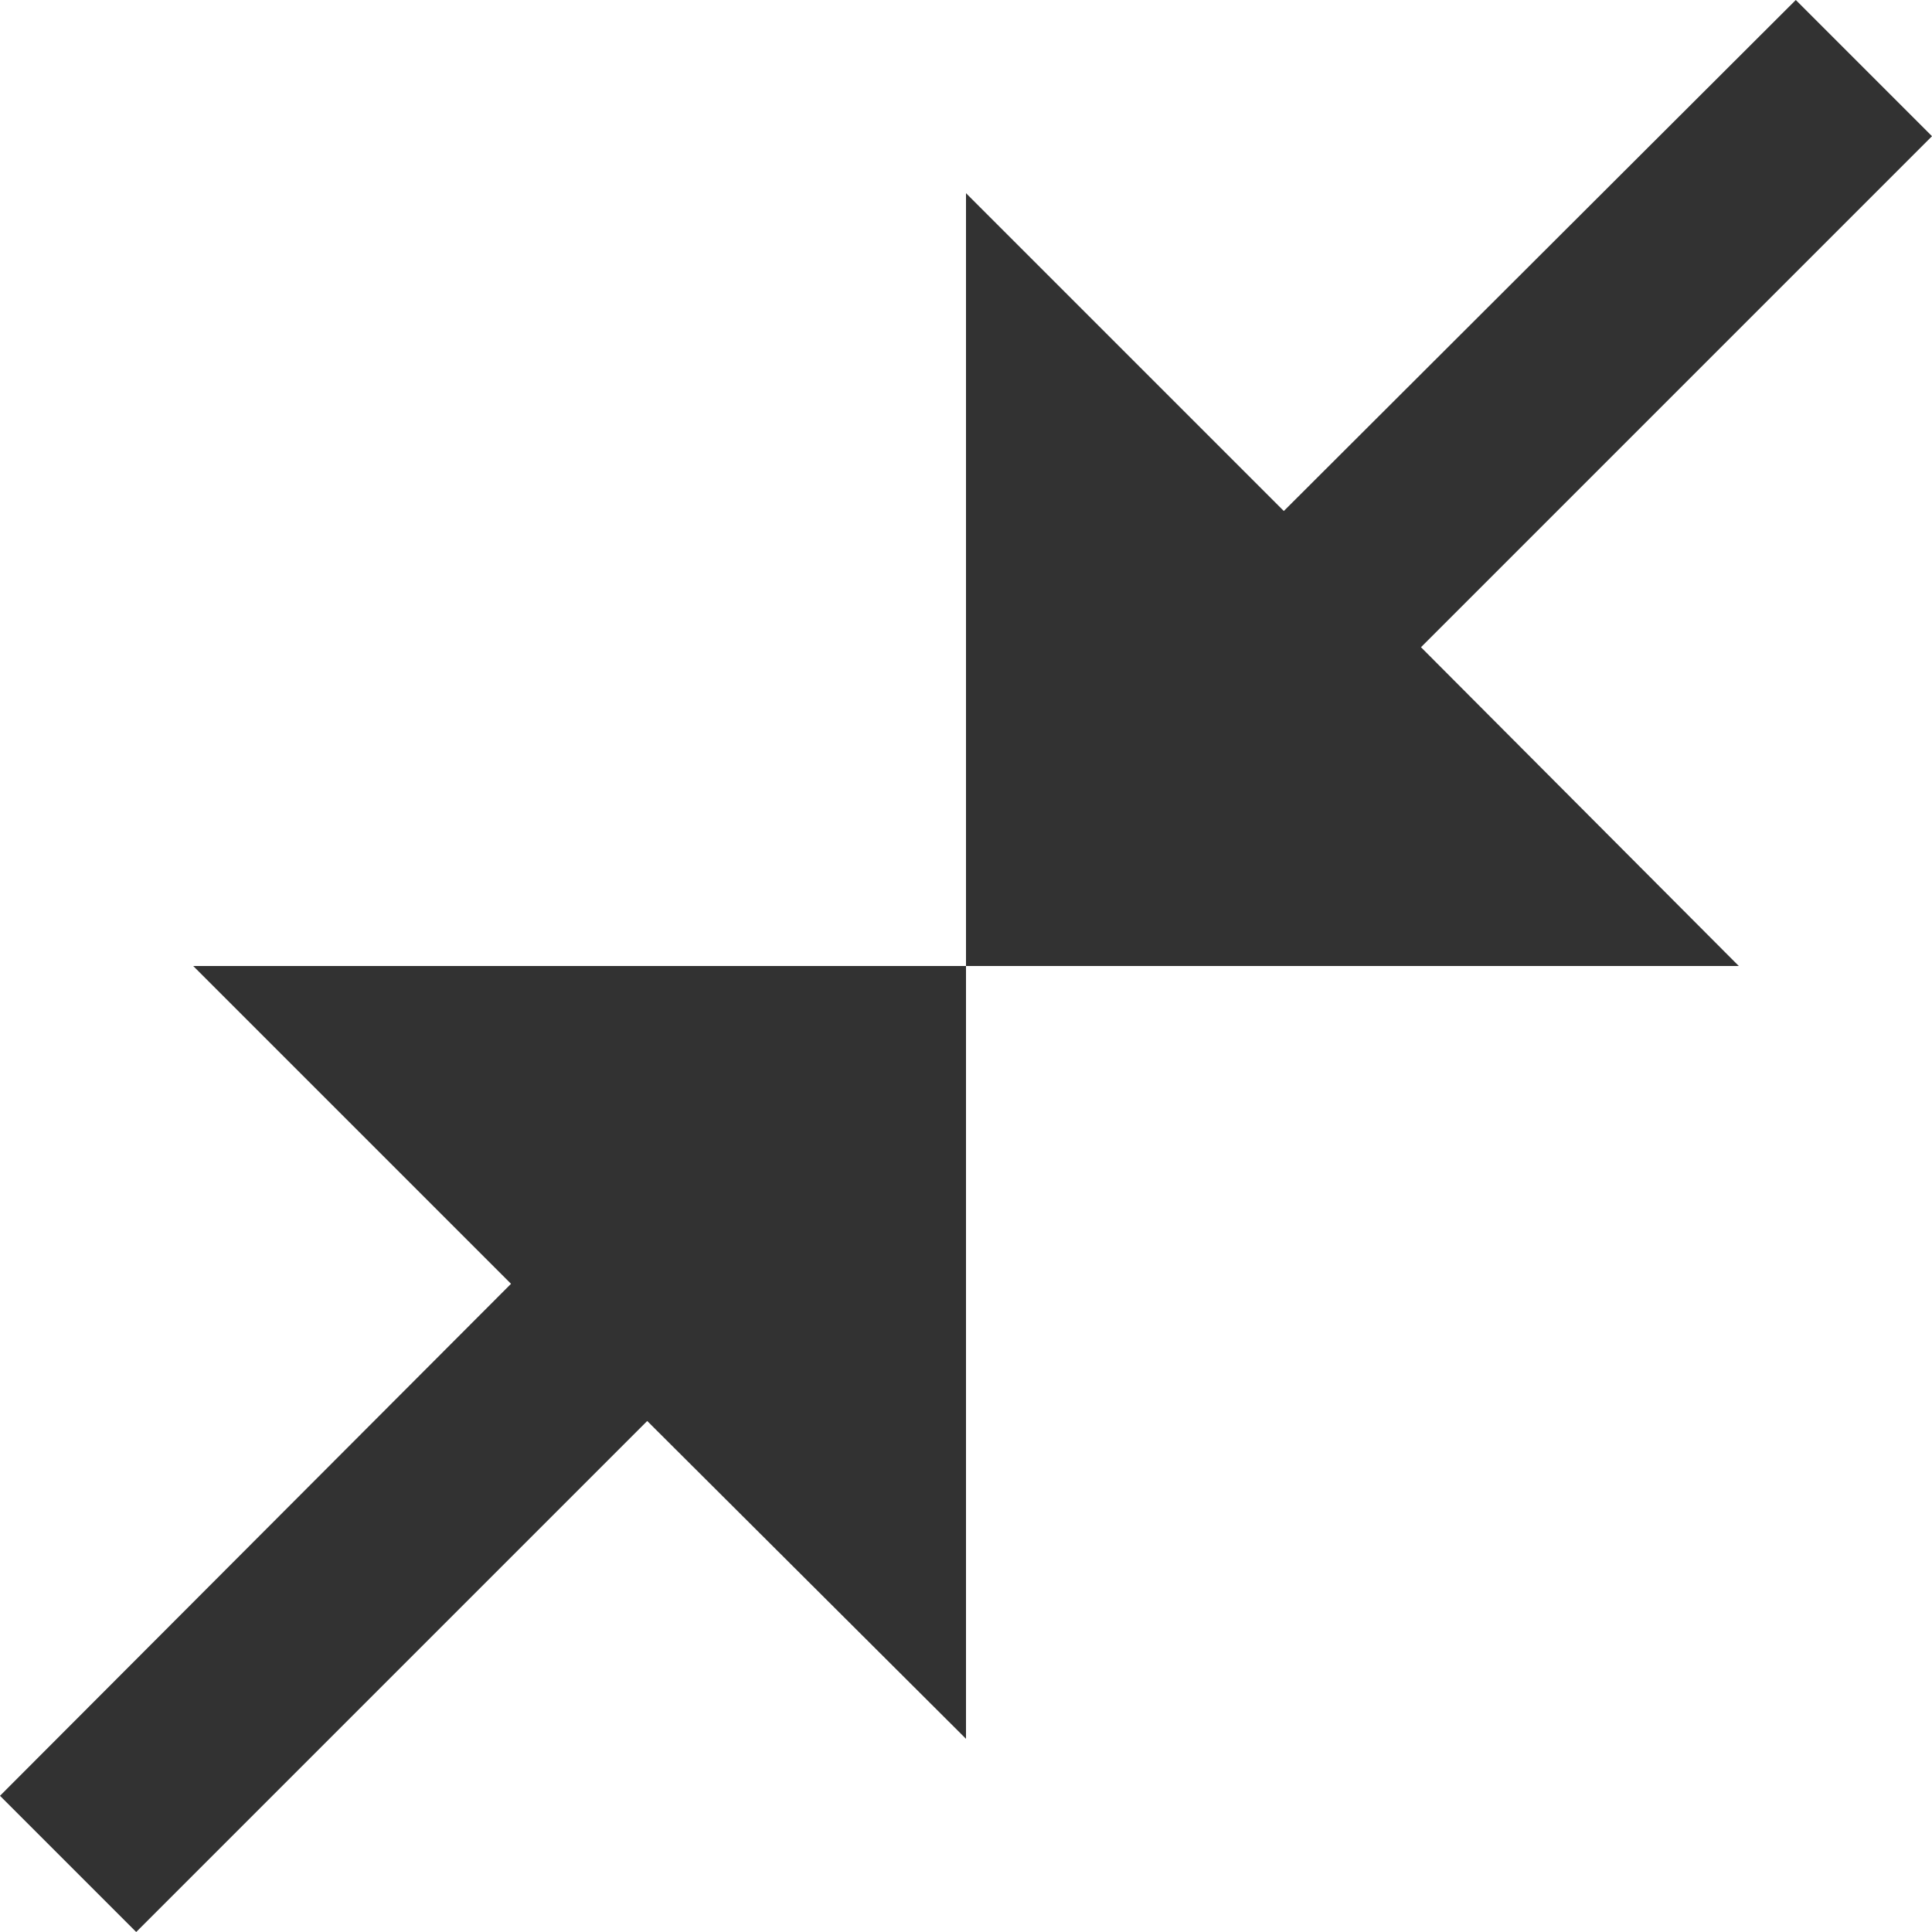 <svg width="20" height="20" viewBox="0 0 20 20" fill="none" xmlns="http://www.w3.org/2000/svg">
<path d="M20 1.41L14.71 6.7L18 10H10V2L13.29 5.29L18.59 0L20 1.41ZM1.41 20L6.7 14.71L10 18V10H2L5.29 13.29L0 18.59L1.41 20Z" fill="#323232"/>
</svg>